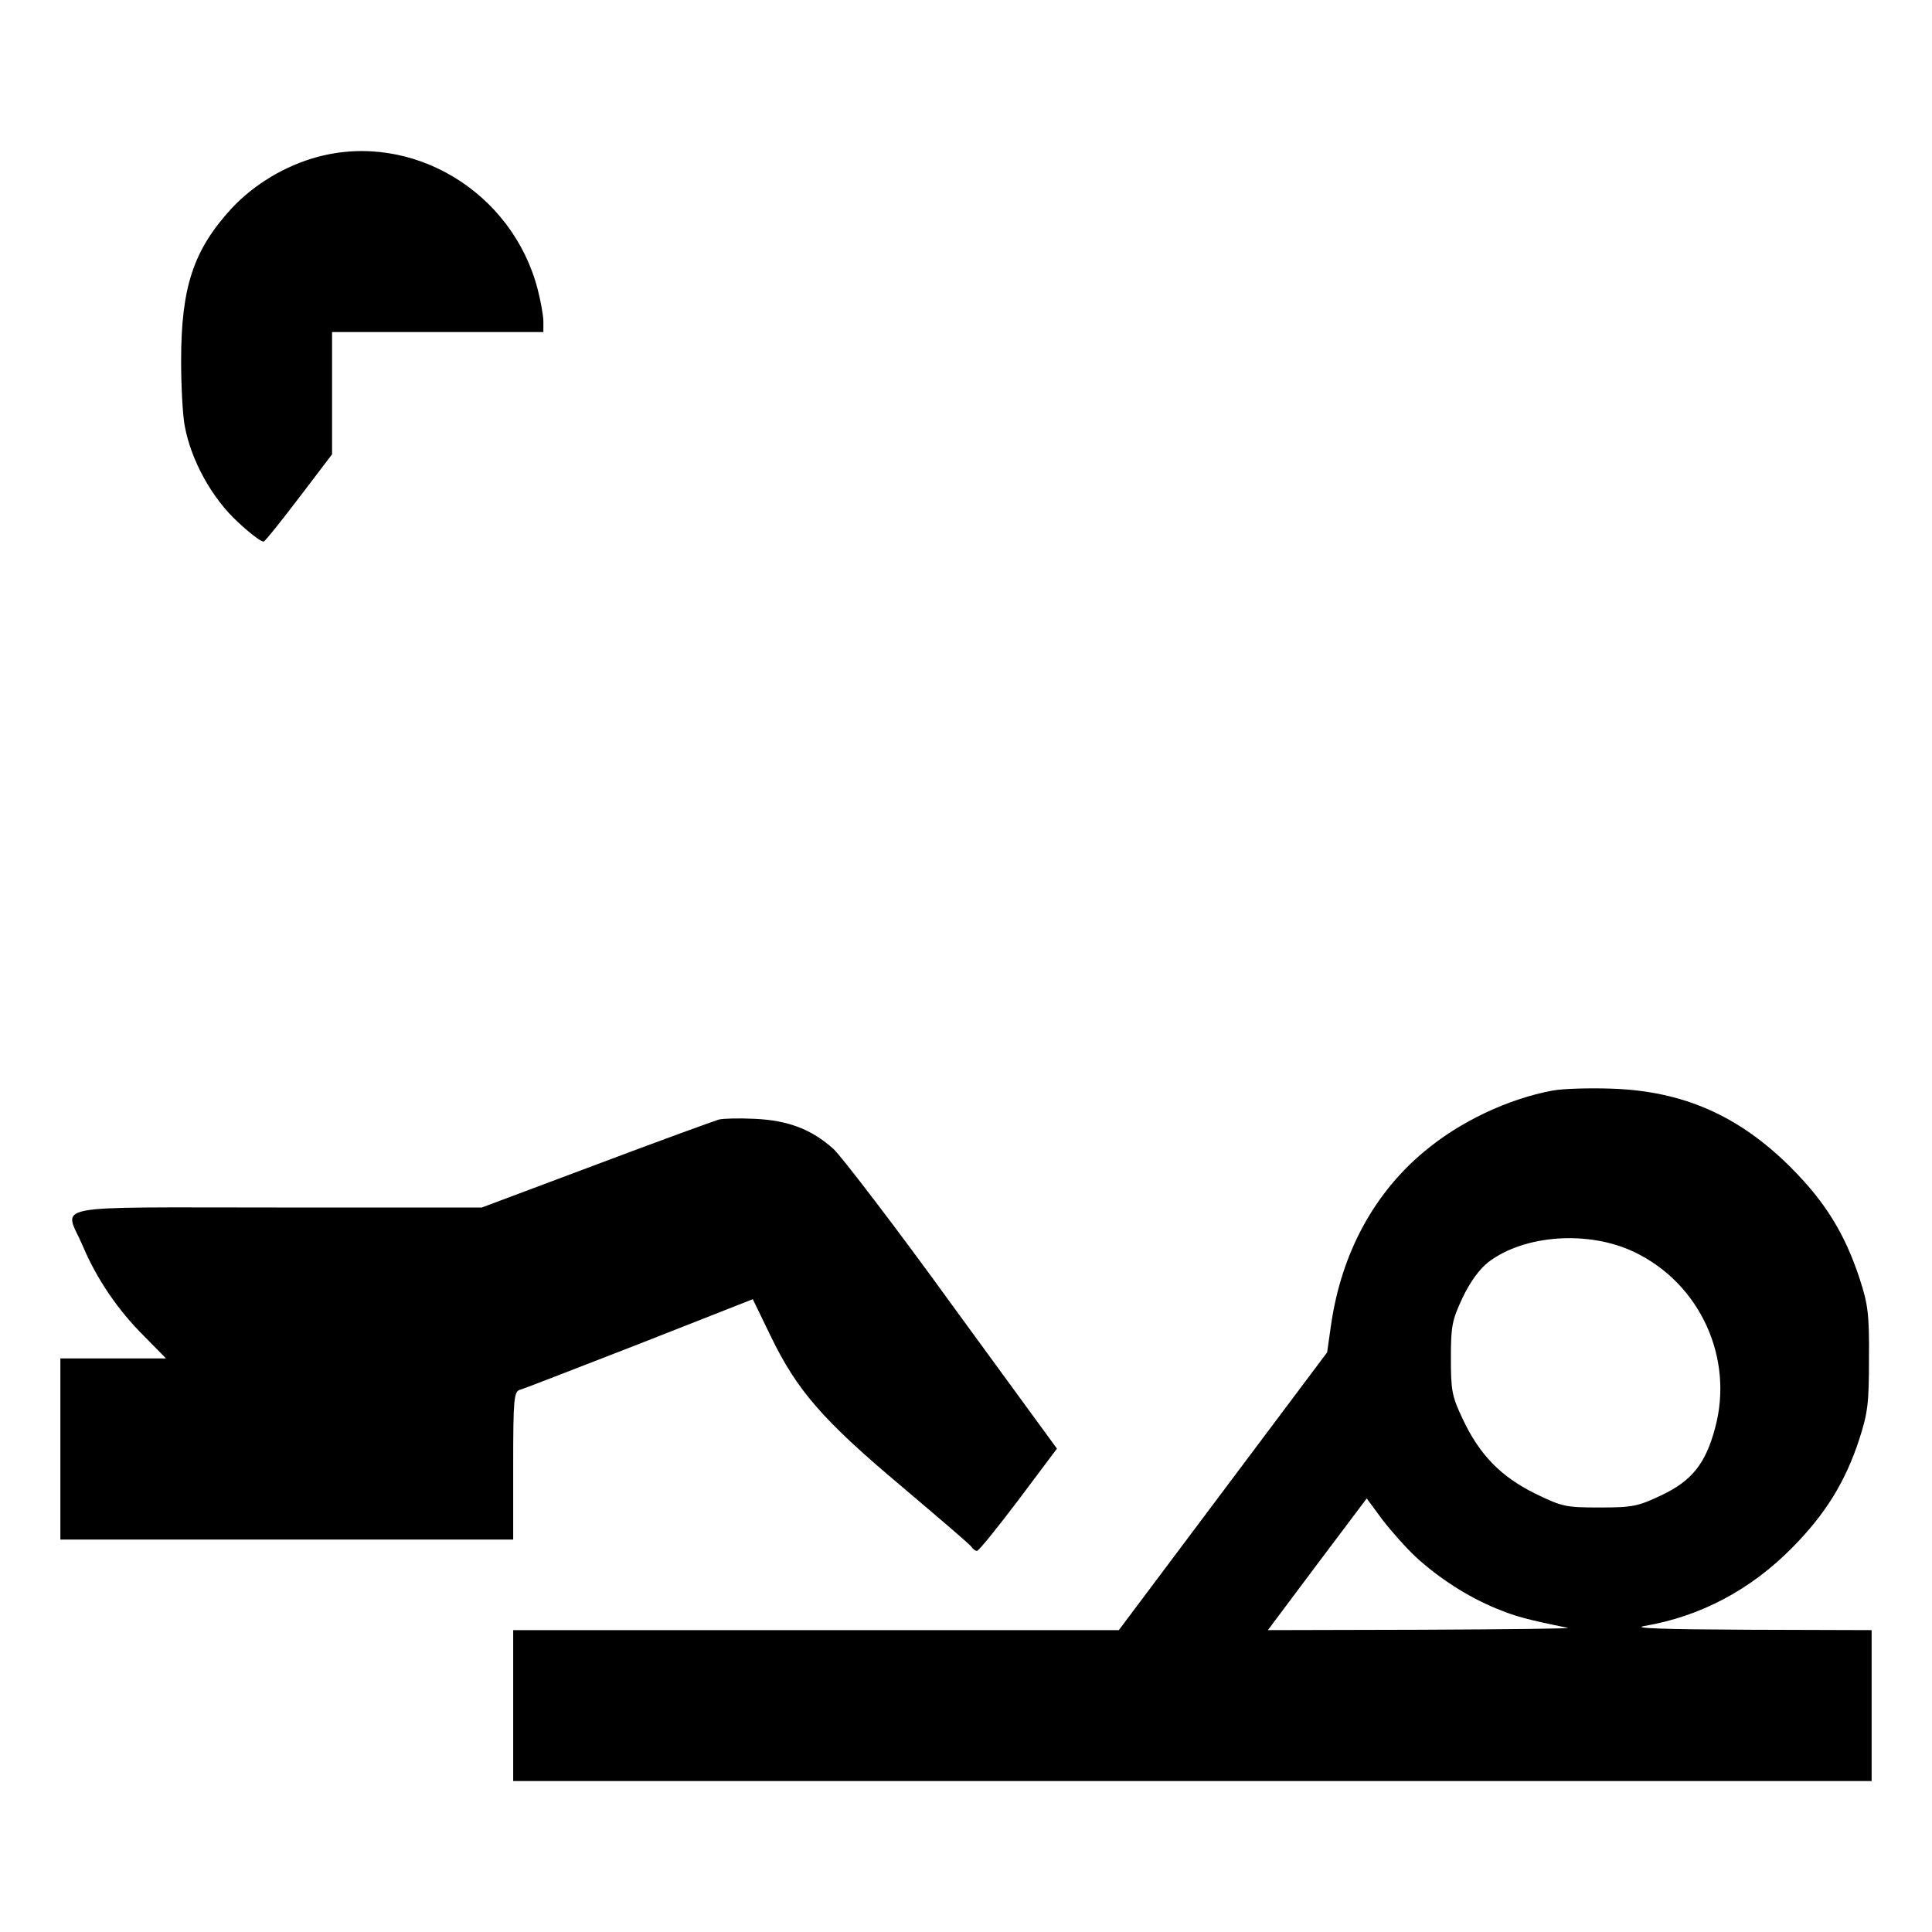 <?xml version="1.0" standalone="no"?>
<!DOCTYPE svg PUBLIC "-//W3C//DTD SVG 20010904//EN"
 "http://www.w3.org/TR/2001/REC-SVG-20010904/DTD/svg10.dtd">
<svg version="1.0" xmlns="http://www.w3.org/2000/svg"
 width="512pt" height="512pt" viewBox="0 0 512 512"
 preserveAspectRatio="xMidYMid meet">

<g transform="translate(0,512) scale(0.1,-0.1)"
fill="#000000" stroke="none">
<path d="M841 4704 c-85 -23 -167 -72 -227 -136 -101 -110 -134 -208 -134
-404 0 -67 4 -146 10 -175 17 -90 72 -190 141 -253 33 -31 64 -54 68 -51 5 2
47 55 95 118 l86 113 0 162 0 162 280 0 280 0 0 28 c0 15 -7 54 -15 85 -67
259 -333 419 -584 351z"/>
<path d="M4115 2230 c-118 -22 -246 -82 -341 -162 -133 -111 -218 -268 -246
-455 l-11 -77 -276 -368 -276 -368 -802 0 -803 0 0 -200 0 -200 1800 0 1800 0
0 200 0 200 -327 1 c-225 1 -311 4 -275 10 147 25 281 95 392 208 87 88 140
173 177 286 23 71 26 96 26 215 1 118 -3 145 -25 212 -39 119 -92 204 -182
294 -138 138 -287 203 -476 209 -58 2 -127 0 -155 -5z m216 -428 c174 -83 265
-281 214 -467 -25 -94 -62 -140 -143 -178 -61 -29 -76 -32 -163 -32 -90 0 -99
2 -171 37 -91 45 -147 103 -191 196 -29 61 -32 76 -32 162 0 86 3 101 31 161
20 42 45 76 68 94 95 73 266 85 387 27z m-578 -809 c60 -55 137 -105 213 -136
51 -21 81 -29 189 -51 11 -2 -163 -4 -388 -5 l-407 -1 131 175 131 174 42 -57
c24 -31 64 -76 89 -99z"/>
<path d="M1905 2153 c-11 -3 -157 -56 -324 -119 l-304 -114 -544 0 c-621 0
-562 11 -514 -101 37 -88 94 -172 164 -241 l57 -58 -140 0 -140 0 0 -240 0
-240 600 0 600 0 0 196 c0 178 2 196 18 201 9 2 152 58 317 122 l300 118 47
-97 c70 -145 139 -224 346 -398 99 -84 184 -156 187 -162 3 -5 10 -10 14 -10
5 0 54 61 110 135 l102 136 -276 378 c-151 209 -294 395 -316 416 -58 52 -120
76 -209 80 -41 2 -84 1 -95 -2z"/>
</g>
</svg>
